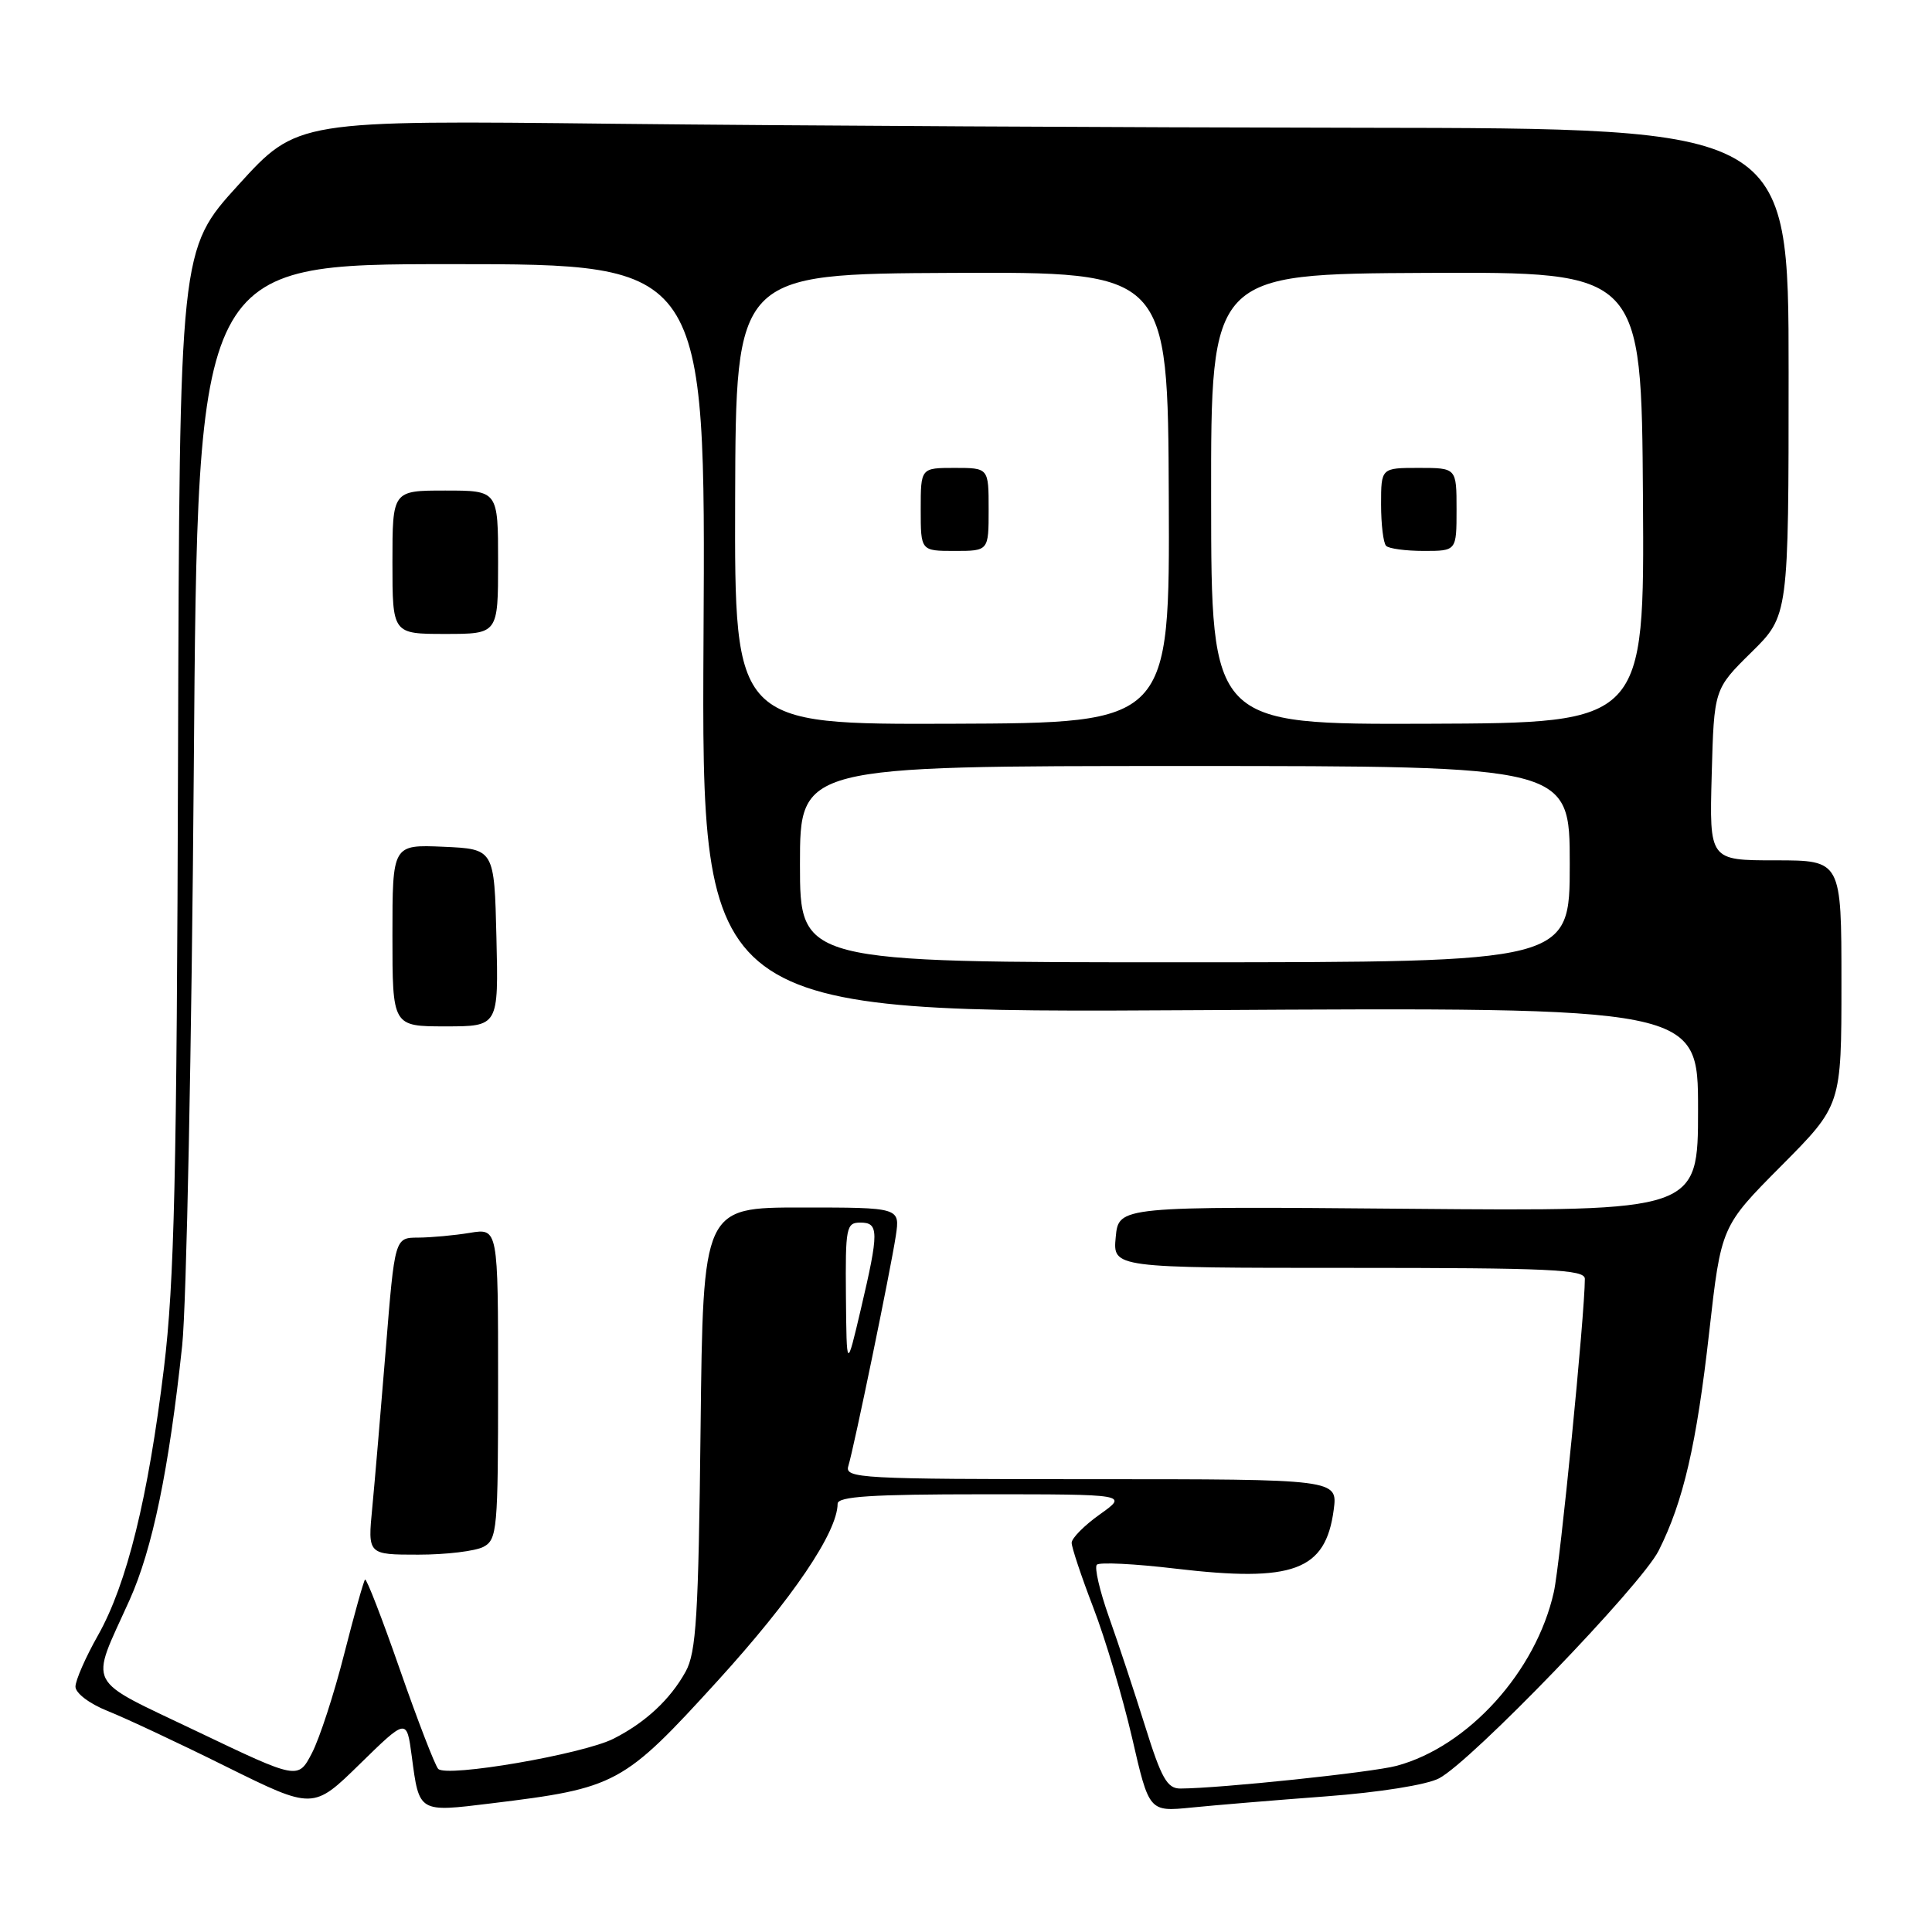 <?xml version="1.0" encoding="UTF-8" standalone="no"?>
<!DOCTYPE svg PUBLIC "-//W3C//DTD SVG 1.1//EN" "http://www.w3.org/Graphics/SVG/1.1/DTD/svg11.dtd" >
<svg xmlns="http://www.w3.org/2000/svg" xmlns:xlink="http://www.w3.org/1999/xlink" version="1.1" viewBox="0 0 256 256">
 <g >
 <path fill="currentColor"
d=" M 54.56 232.71 C 55.55 240.21 55.43 240.14 65.06 238.96 C 81.71 236.93 82.56 236.47 95.08 222.73 C 105.00 211.83 110.96 203.05 110.99 199.25 C 111.00 198.29 115.52 198.00 130.24 198.00 C 149.48 198.00 149.48 198.00 145.74 200.66 C 143.68 202.12 142.00 203.82 142.00 204.43 C 142.00 205.04 143.29 208.91 144.87 213.02 C 146.46 217.14 148.76 224.90 150.01 230.28 C 152.26 240.07 152.26 240.07 157.88 239.51 C 160.97 239.20 168.98 238.53 175.68 238.03 C 182.76 237.50 189.05 236.50 190.68 235.64 C 194.95 233.41 217.47 210.06 219.78 205.47 C 223.05 198.98 224.80 191.43 226.48 176.50 C 228.06 162.50 228.06 162.50 236.03 154.48 C 244.00 146.46 244.00 146.46 244.00 130.23 C 244.00 114.00 244.00 114.00 235.25 114.00 C 226.50 114.00 226.50 114.00 226.81 102.66 C 227.12 91.31 227.12 91.31 232.06 86.44 C 237.00 81.58 237.00 81.58 237.00 49.29 C 237.00 17.00 237.00 17.00 180.25 16.93 C 149.04 16.89 104.57 16.65 81.44 16.40 C 39.38 15.93 39.38 15.93 31.59 24.50 C 23.79 33.06 23.79 33.06 23.59 100.28 C 23.43 155.84 23.10 169.88 21.73 181.22 C 19.64 198.44 16.82 209.88 12.99 216.68 C 11.34 219.59 10.00 222.66 10.00 223.49 C 10.00 224.35 11.85 225.75 14.25 226.71 C 16.59 227.64 23.68 230.96 30.00 234.10 C 41.50 239.79 41.50 239.79 47.69 233.73 C 53.89 227.67 53.89 227.67 54.56 232.71 Z  M 151.74 228.75 C 150.32 224.21 148.16 217.68 146.93 214.23 C 145.71 210.78 144.99 207.68 145.34 207.33 C 145.69 206.98 150.37 207.21 155.74 207.85 C 171.39 209.70 175.64 208.13 176.72 200.08 C 177.26 196.00 177.26 196.00 144.56 196.00 C 113.88 196.00 111.90 195.89 112.41 194.25 C 113.16 191.81 118.01 168.30 118.70 163.75 C 119.26 160.00 119.26 160.00 106.21 160.00 C 93.16 160.00 93.16 160.00 92.83 189.25 C 92.55 214.17 92.26 218.94 90.85 221.50 C 88.81 225.19 85.52 228.25 81.29 230.39 C 77.21 232.45 59.13 235.56 58.06 234.38 C 57.63 233.90 55.34 227.98 52.99 221.23 C 50.64 214.48 48.56 209.11 48.37 209.30 C 48.18 209.49 46.94 213.94 45.60 219.19 C 44.27 224.44 42.35 230.33 41.34 232.28 C 39.50 235.82 39.50 235.82 26.17 229.45 C 11.06 222.21 11.87 223.79 17.16 212.03 C 20.21 205.25 22.38 194.75 24.14 178.29 C 24.71 172.90 25.40 138.46 25.68 101.75 C 26.18 35.00 26.18 35.00 59.84 35.00 C 93.50 35.00 93.50 35.00 93.22 84.62 C 92.95 134.23 92.95 134.23 158.97 133.85 C 225.00 133.46 225.00 133.46 225.00 146.98 C 225.00 160.50 225.00 160.50 186.61 160.17 C 148.23 159.84 148.23 159.84 147.84 163.92 C 147.45 168.00 147.45 168.00 178.72 168.00 C 205.38 168.00 210.00 168.21 210.00 169.45 C 210.00 174.13 206.73 207.23 205.89 210.96 C 203.54 221.48 194.55 231.43 185.06 233.98 C 181.84 234.85 161.66 236.97 156.41 236.99 C 154.66 237.00 153.89 235.64 151.74 228.75 Z  M 64.07 204.96 C 65.88 203.99 66.00 202.67 66.00 183.33 C 66.00 162.74 66.00 162.74 62.25 163.36 C 60.19 163.70 57.11 163.98 55.40 163.99 C 52.31 164.00 52.31 164.00 51.12 178.75 C 50.46 186.86 49.66 196.31 49.33 199.75 C 48.72 206.00 48.72 206.00 55.43 206.00 C 59.11 206.00 63.00 205.53 64.07 204.96 Z  M 65.78 124.25 C 65.50 112.50 65.50 112.50 58.75 112.20 C 52.00 111.91 52.00 111.91 52.00 123.95 C 52.00 136.00 52.00 136.00 59.03 136.00 C 66.06 136.00 66.06 136.00 65.78 124.25 Z  M 66.00 74.50 C 66.00 65.00 66.00 65.00 59.00 65.00 C 52.00 65.00 52.00 65.00 52.00 74.50 C 52.00 84.00 52.00 84.00 59.00 84.00 C 66.00 84.00 66.00 84.00 66.00 74.50 Z  M 112.09 171.75 C 112.01 162.64 112.13 162.00 114.00 162.00 C 116.47 162.00 116.48 163.19 114.06 173.50 C 112.18 181.50 112.18 181.50 112.09 171.75 Z  M 106.00 114.51 C 106.00 101.50 106.00 101.50 157.00 101.50 C 208.00 101.50 208.00 101.50 208.00 114.50 C 208.00 127.50 208.00 127.50 157.00 127.51 C 106.00 127.52 106.00 127.52 106.00 114.51 Z  M 97.41 66.15 C 97.50 36.30 97.50 36.30 126.12 36.16 C 154.75 36.03 154.75 36.03 154.87 65.91 C 155.00 95.80 155.00 95.80 126.16 95.90 C 97.33 96.00 97.33 96.00 97.41 66.15 Z  M 131.00 67.50 C 131.00 62.00 131.00 62.00 126.50 62.00 C 122.00 62.00 122.00 62.00 122.00 67.50 C 122.00 73.00 122.00 73.00 126.50 73.00 C 131.00 73.00 131.00 73.00 131.00 67.50 Z  M 160.48 66.15 C 160.45 36.30 160.45 36.30 188.98 36.16 C 217.50 36.03 217.50 36.03 217.70 65.91 C 217.90 95.80 217.90 95.80 189.20 95.90 C 160.50 96.00 160.50 96.00 160.48 66.15 Z  M 193.00 67.50 C 193.00 62.00 193.00 62.00 188.00 62.00 C 183.00 62.00 183.00 62.00 183.00 66.83 C 183.00 69.49 183.30 71.97 183.67 72.33 C 184.03 72.70 186.28 73.00 188.67 73.00 C 193.00 73.00 193.00 73.00 193.00 67.50 Z "/>
</g>
</svg>